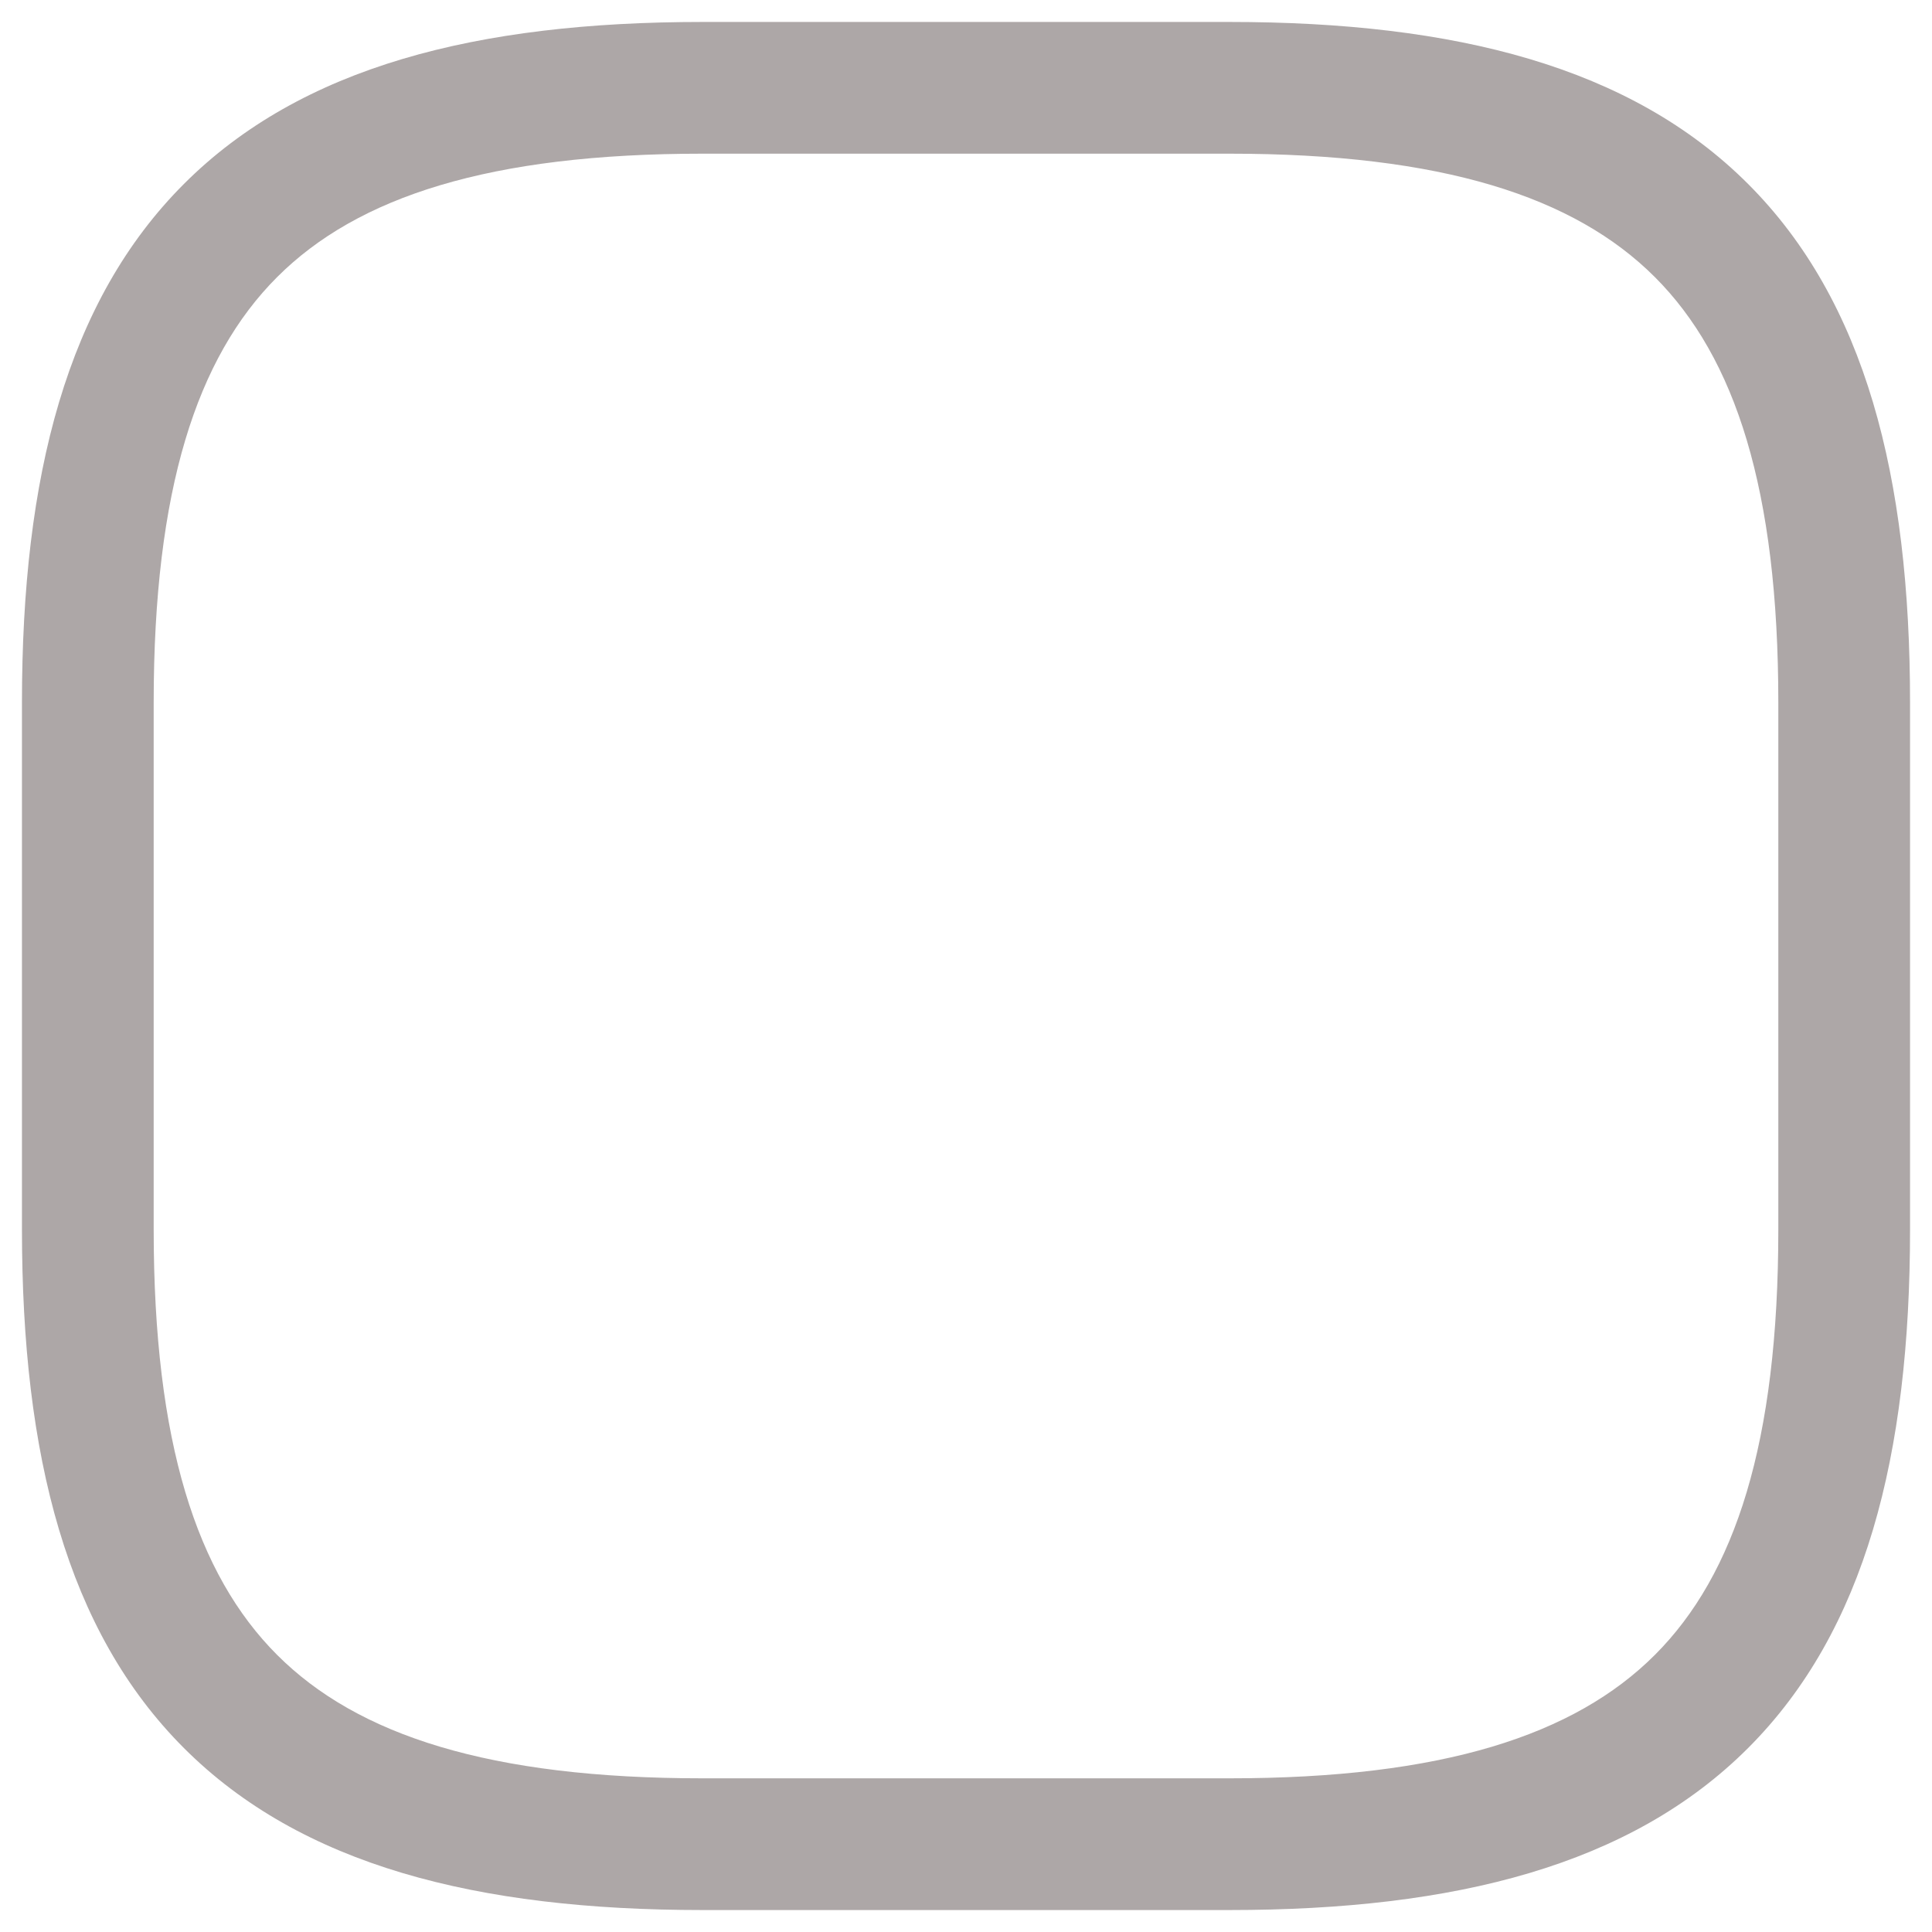 <svg width="44" height="44" viewBox="0 0 44 44" fill="none" xmlns="http://www.w3.org/2000/svg" xmlns:xlink="http://www.w3.org/1999/xlink">
<path d="M16,43.5L28,43.5L28,40.5L16,40.5L16,43.5ZM28,43.5C33.148,43.5 37.142,42.48 39.811,39.811C42.48,37.142 43.5,33.148 43.5,28L40.5,28C40.5,32.852 39.52,35.858 37.689,37.689C35.858,39.52 32.852,40.5 28,40.5L28,43.5ZM43.5,28L43.5,16L40.5,16L40.5,28L43.5,28ZM43.5,16C43.5,10.852 42.48,6.858 39.811,4.189C37.142,1.52 33.148,0.5 28,0.5L28,3.5C32.852,3.5 35.858,4.48 37.689,6.311C39.52,8.142 40.5,11.148 40.5,16L43.5,16ZM28,0.5L16,0.5L16,3.5L28,3.5L28,0.5ZM16,0.5C10.852,0.5 6.858,1.52 4.189,4.189C1.52,6.858 0.5,10.852 0.5,16L3.5,16C3.5,11.148 4.48,8.142 6.311,6.311C8.142,4.48 11.148,3.5 16,3.5L16,0.5ZM0.5,16L0.5,28L3.5,28L3.5,16L0.5,16ZM0.5,28C0.5,33.148 1.52,37.142 4.189,39.811C6.858,42.48 10.852,43.5 16,43.5L16,40.5C11.148,40.5 8.142,39.52 6.311,37.689C4.48,35.858 3.5,32.852 3.5,28L0.5,28Z" fill="#ADA7A7"/>
</svg>
